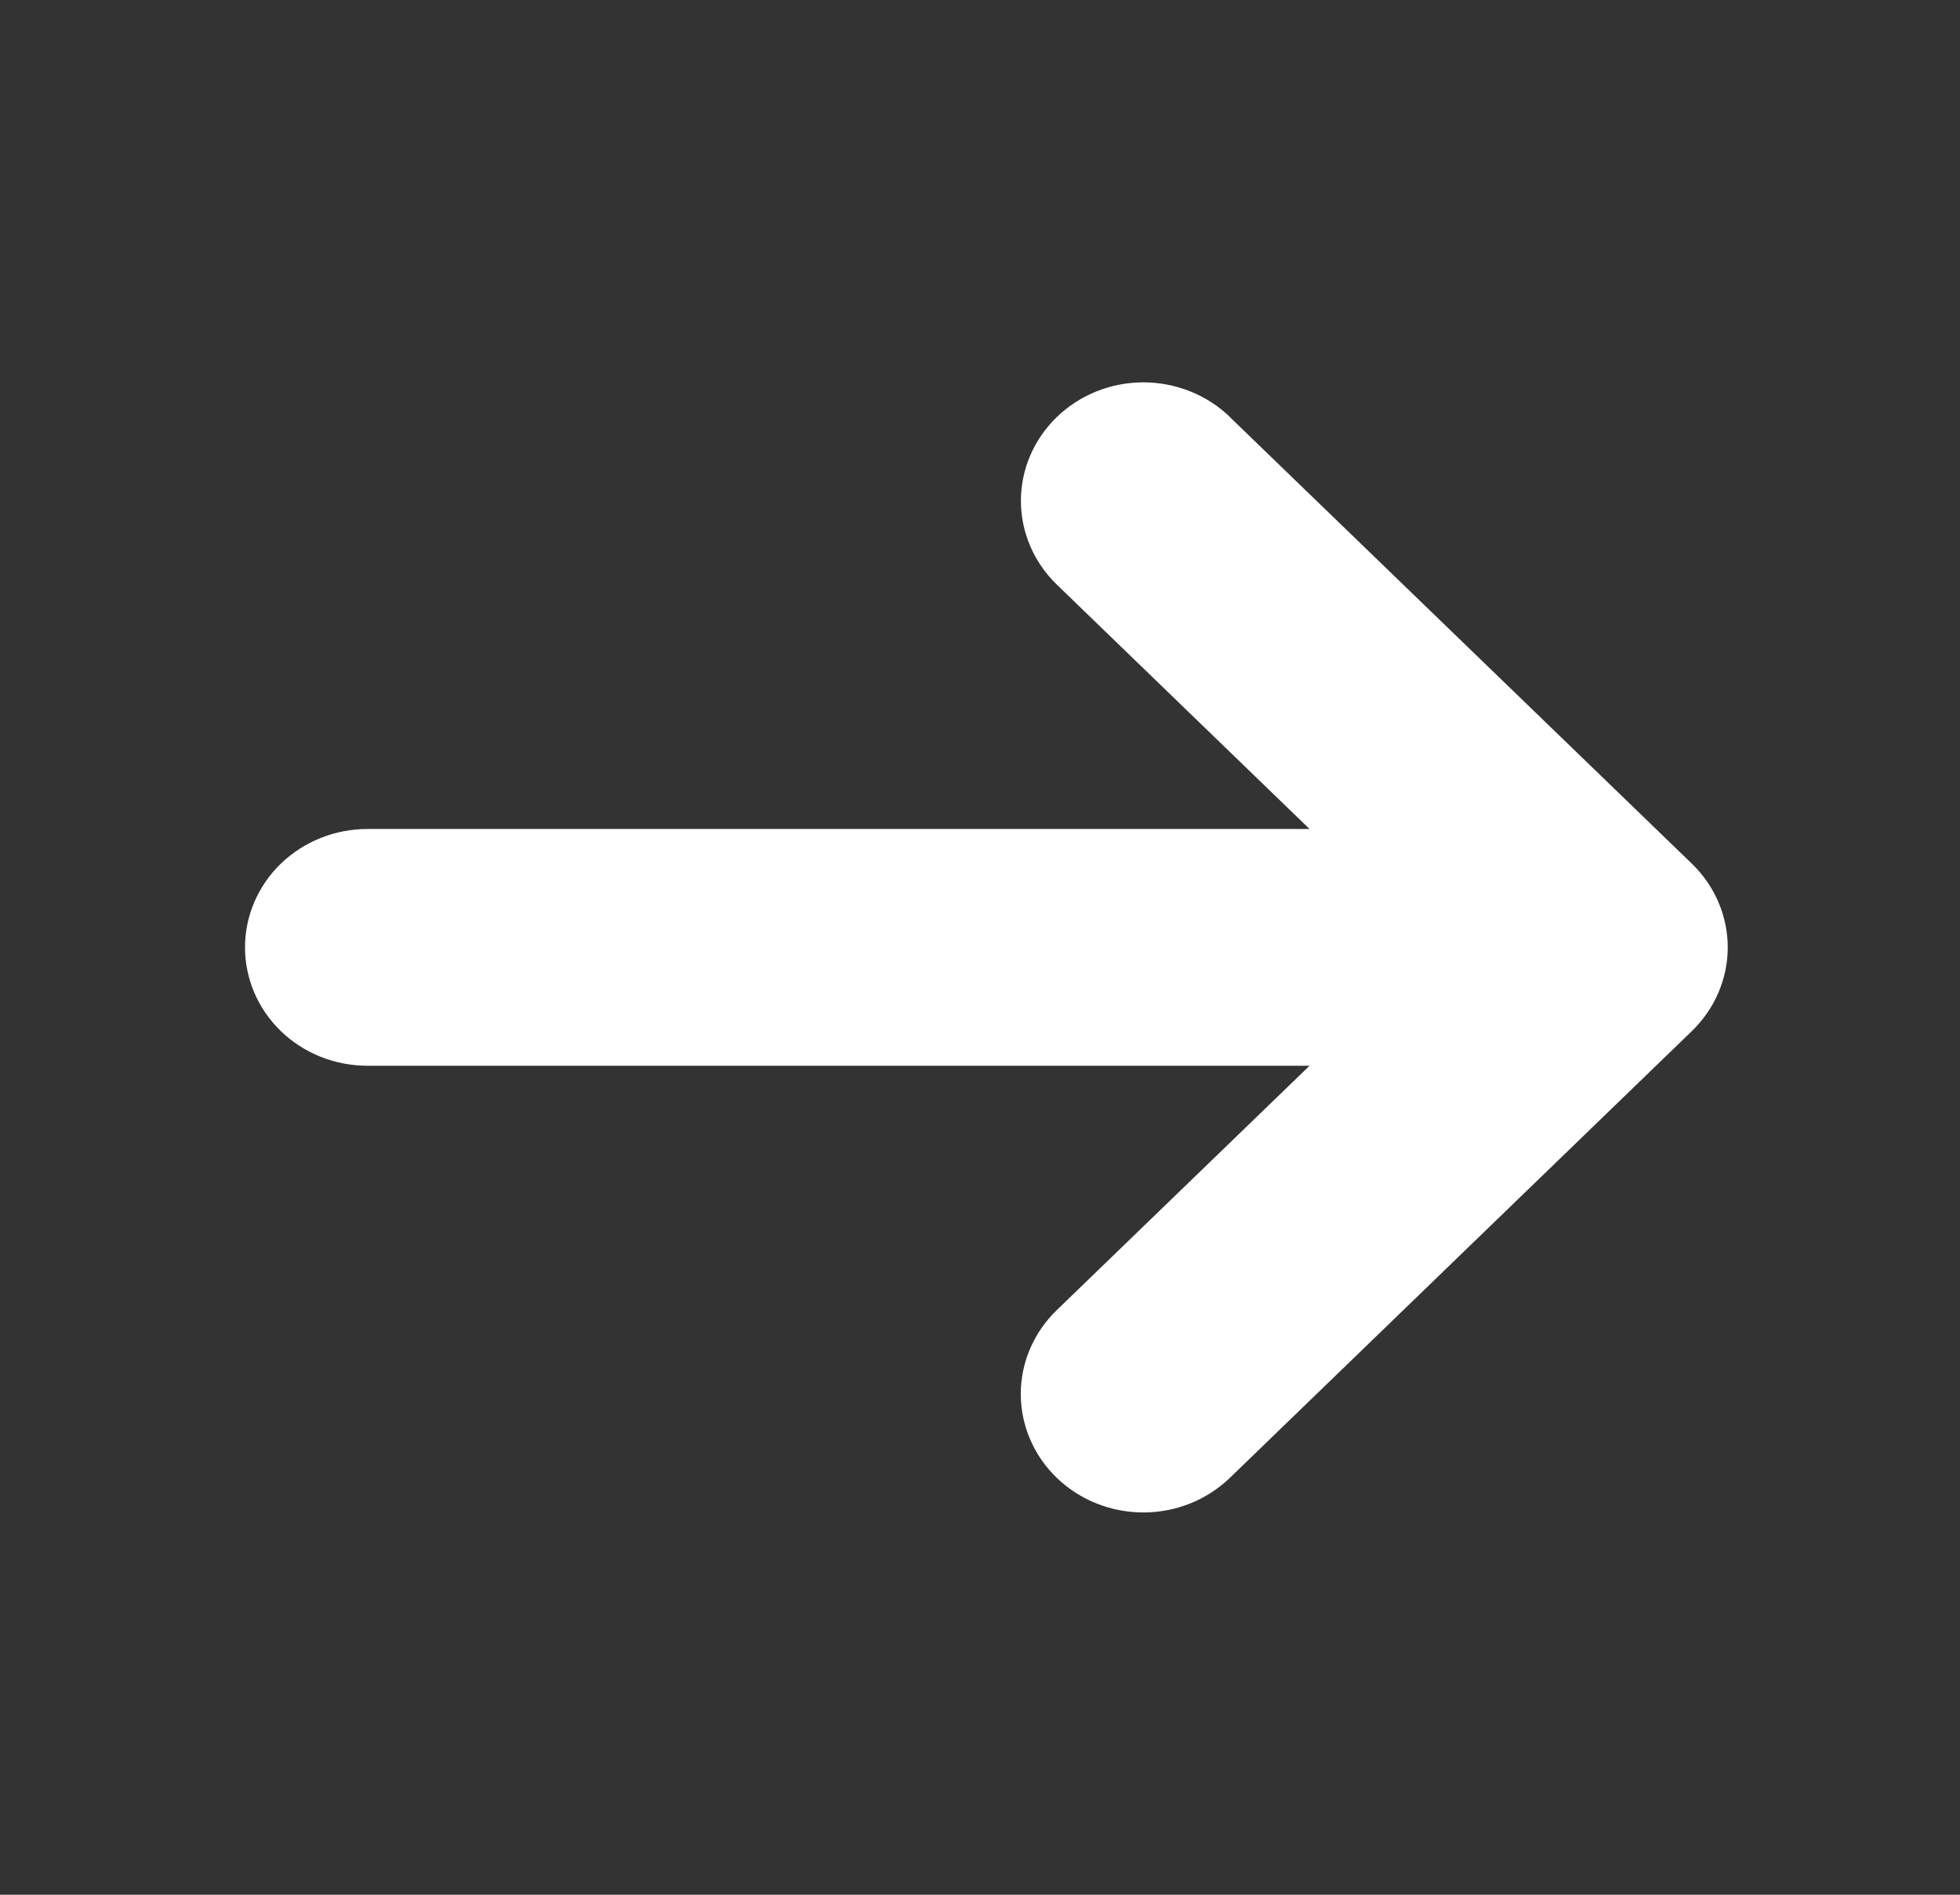 <svg width="30" height="29" viewBox="0 0 30 29" fill="none" xmlns="http://www.w3.org/2000/svg">
<rect x="0" y="0" width="30" height="29" fill="#333333" stroke="none"/>
<g clip-path="url(#clip0_127_194)">
<path d="M18.825 6.384L25.896 13.219C26.247 13.559 26.445 14.02 26.445 14.5C26.445 14.98 26.247 15.441 25.896 15.781L18.826 22.618C18.474 22.958 17.997 23.149 17.5 23.149C17.003 23.149 16.526 22.958 16.174 22.618C15.822 22.278 15.624 21.816 15.624 21.336C15.624 20.855 15.822 20.393 16.174 20.053L20.044 16.312H5.625C5.128 16.312 4.651 16.122 4.299 15.782C3.948 15.442 3.75 14.981 3.75 14.5C3.75 14.019 3.948 13.558 4.299 13.218C4.651 12.879 5.128 12.688 5.625 12.688H20.044L16.175 8.947C15.823 8.606 15.626 8.145 15.626 7.665C15.626 7.184 15.824 6.723 16.176 6.383C16.527 6.043 17.004 5.852 17.502 5.852C17.999 5.853 18.476 6.044 18.828 6.384H18.825Z" fill="white"/>
</g>
<defs>
<clipPath id="clip0_127_194">
<rect width="30" height="29" fill="white"/>
</clipPath>
</defs>
</svg>
